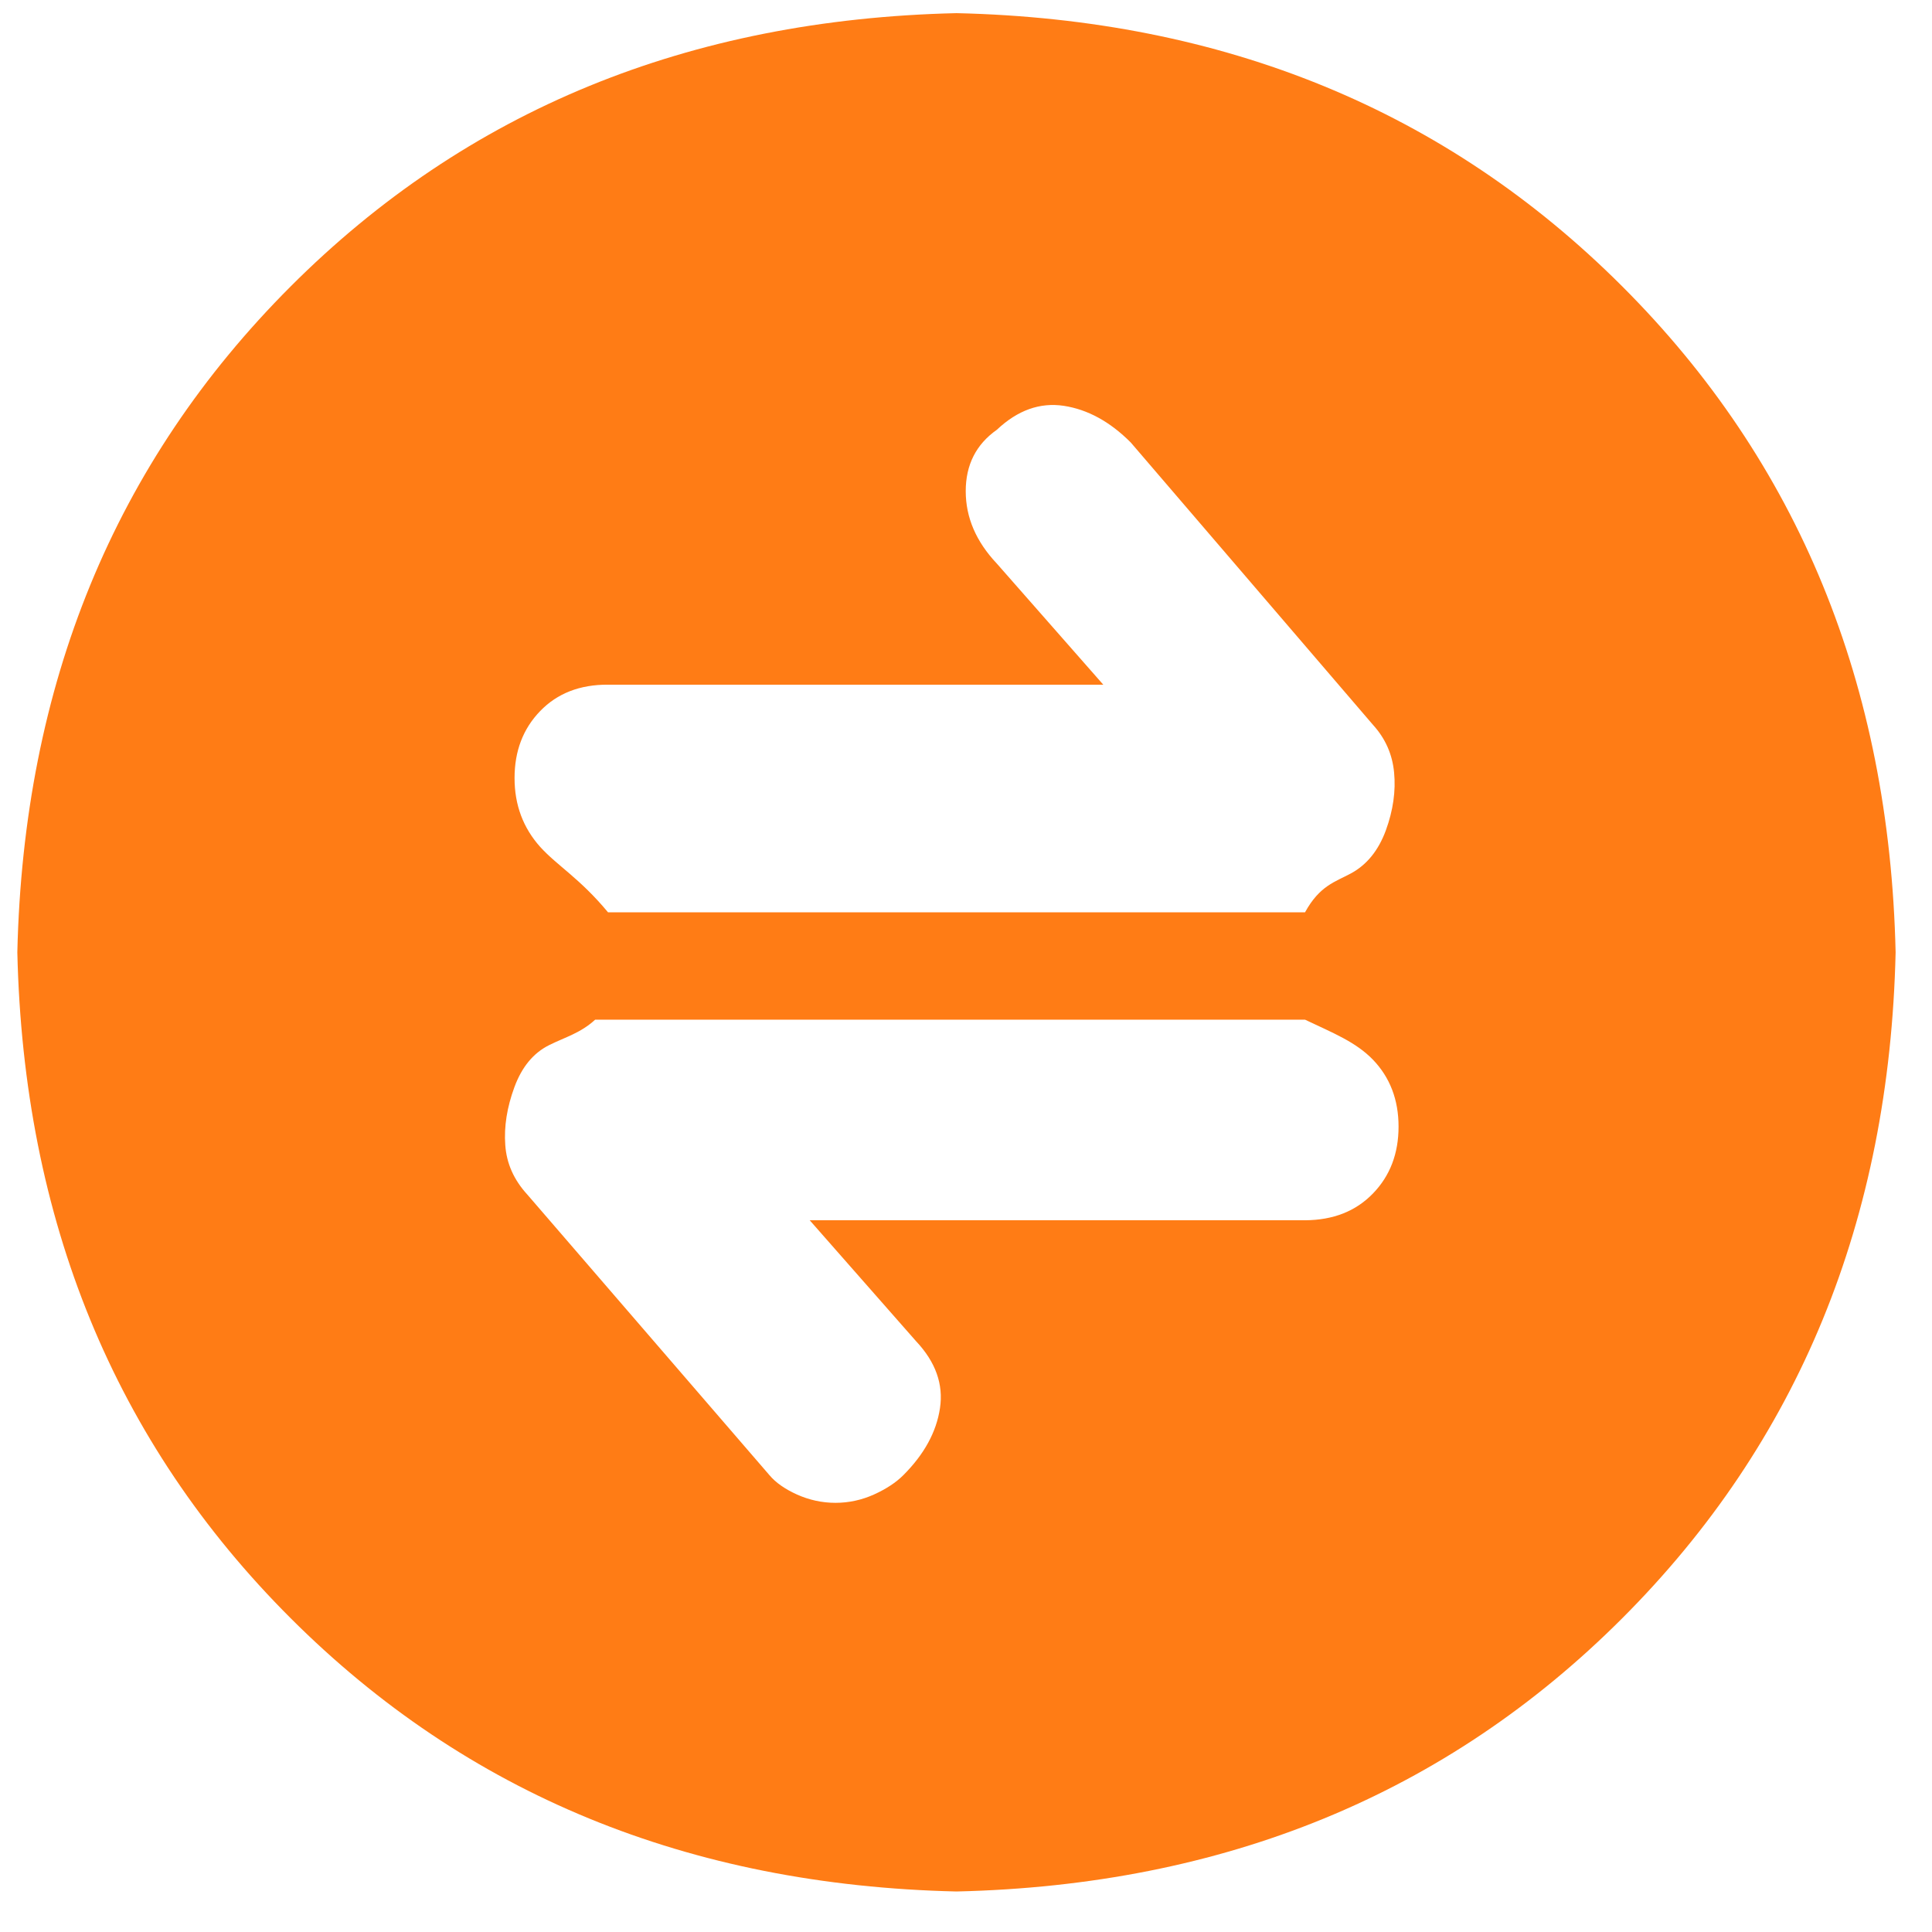 ﻿<?xml version="1.0" encoding="utf-8"?>
<svg version="1.1" xmlns:xlink="http://www.w3.org/1999/xlink" width="36px" height="36px" xmlns="http://www.w3.org/2000/svg">
  <g transform="matrix(1 0 0 1 -246 -206 )">
    <path d="M 17.823 0.245  C 22.812 0.36  26.95 2.058  30.23 5.338  C 33.51 8.617  35.208 12.755  35.322 17.745  C 35.208 22.735  33.51 26.87  30.23 30.152  C 26.95 33.435  22.812 35.13  17.823 35.245  C 12.832 35.13  8.697 33.432  5.415 30.152  C 2.132 26.872  0.438 22.735  0.323 17.745  C 0.438 12.755  2.135 8.62  5.415 5.338  C 8.695 2.055  12.832 0.36  17.823 0.245  Z M 24.315 22.738  C 24.843 22.735  25.262 22.57  25.582 22.24  C 25.902 21.91  26.06 21.495  26.06 20.992  C 26.06 20.492  25.9 20.075  25.582 19.745  C 25.262 19.415  24.843 19.25  24.317 19  L 11.09 19  C 10.818 19.25  10.533 19.325  10.235 19.473  C 9.938 19.62  9.723 19.883  9.585 20.258  C 9.447 20.633  9.39 20.992  9.415 21.335  C 9.438 21.677  9.575 21.985  9.825 22.258  L 14.338 27.488  C 14.453 27.625  14.623 27.745  14.85 27.848  C 15.078 27.95  15.318 28.003  15.568 28.003  C 15.818 28.003  16.058 27.95  16.285 27.848  C 16.512 27.745  16.695 27.625  16.832 27.488  C 17.22 27.1  17.448 26.685  17.515 26.24  C 17.582 25.795  17.435 25.38  17.07 24.992  L 15.088 22.738  L 24.315 22.738  Z M 11.33 12.758  C 10.805 12.755  10.383 12.92  10.065 13.25  C 9.745 13.58  9.588 13.998  9.588 14.498  C 9.588 15  9.748 15.425  10.065 15.78  C 10.385 16.133  10.805 16.367  11.33 17  L 24.317 17  C 24.59 16.503  24.875 16.435  25.172 16.275  C 25.468 16.115  25.685 15.848  25.823 15.473  C 25.96 15.098  26.01 14.738  25.977 14.395  C 25.945 14.053  25.812 13.758  25.585 13.508  L 21.07 8.245  C 20.683 7.857  20.267 7.63  19.823 7.562  C 19.378 7.495  18.962 7.643  18.575 8.008  C 18.188 8.28  17.995 8.662  17.995 9.152  C 17.995 9.643  18.188 10.092  18.575 10.502  L 20.558 12.758  L 11.33 12.758  Z " fill-rule="nonzero" fill="#ff7c15" stroke="none" transform="matrix(1 0 0 1 246 206 )" />
  </g>
</svg>